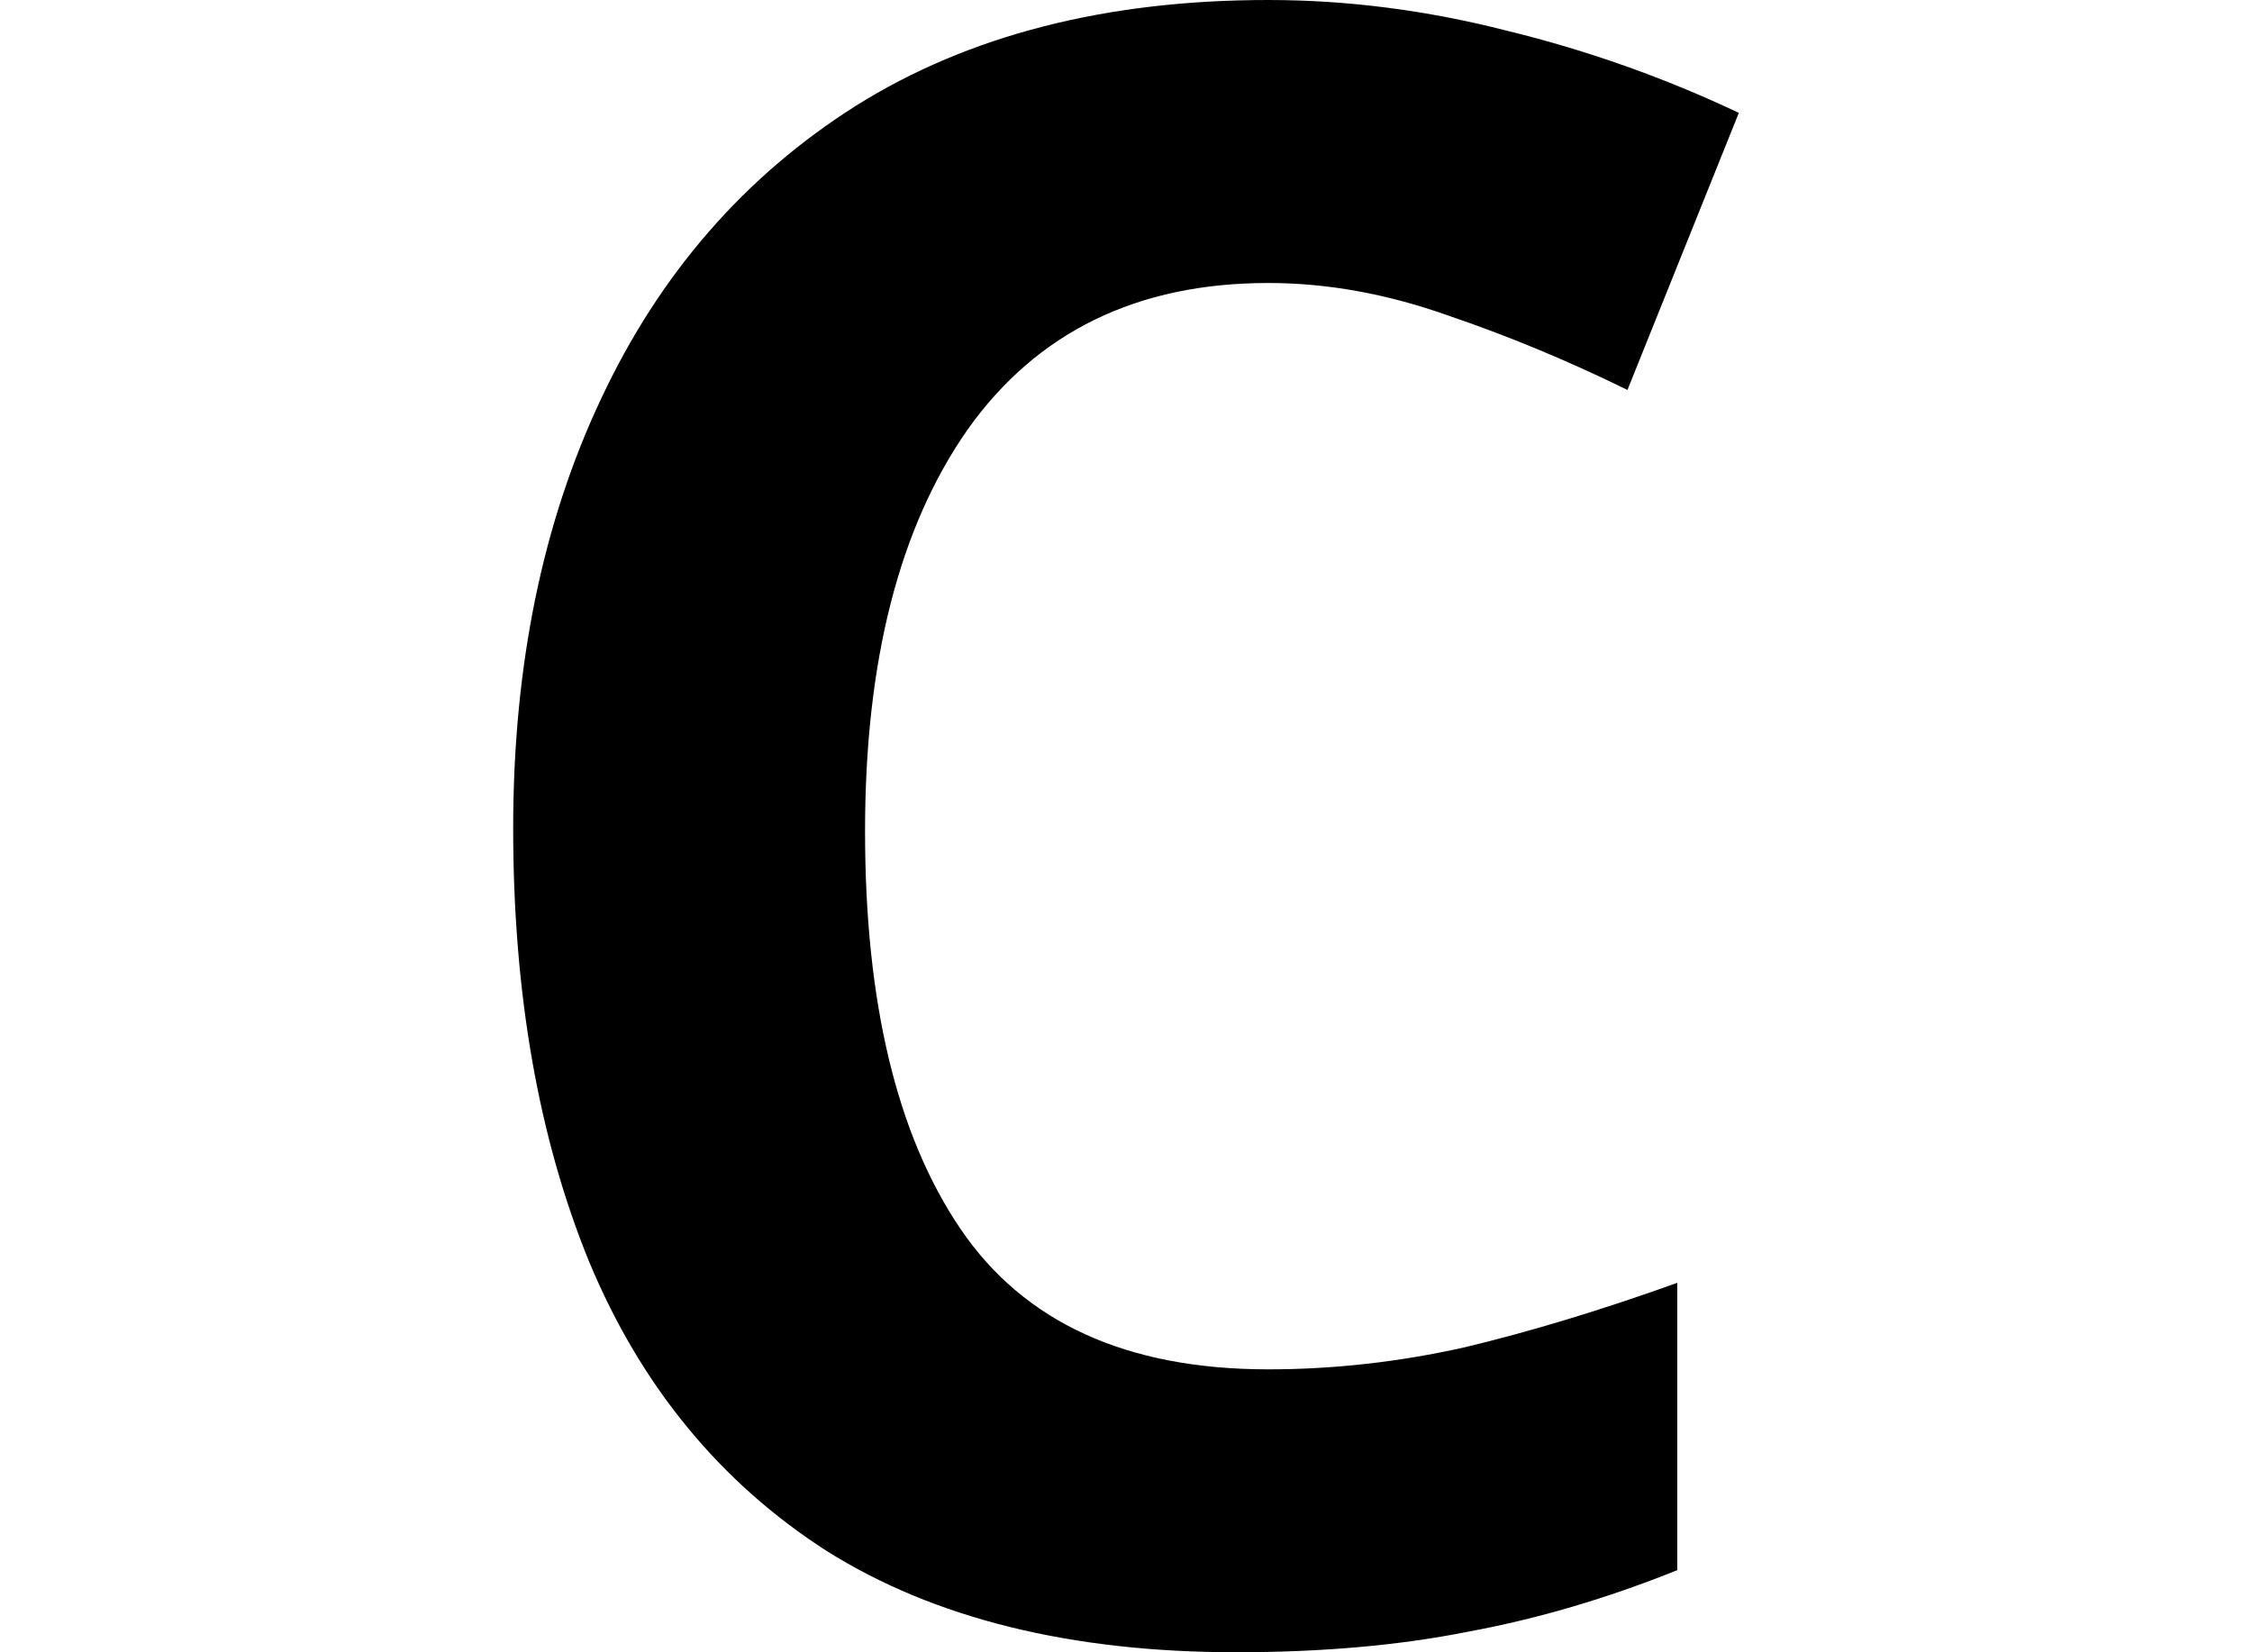 <svg height="17.609" viewBox="0 0 24 17.609" width="24" xmlns="http://www.w3.org/2000/svg">
<path d="M9.094,-0.234 Q6.453,-0.234 4.734,0.844 Q3.031,1.938 2.203,3.922 Q1.391,5.906 1.391,8.547 Q1.391,11.141 2.328,13.125 Q3.266,15.125 5.047,16.25 Q6.844,17.375 9.438,17.375 Q10.703,17.375 11.984,17.047 Q13.266,16.734 14.453,16.172 L13.266,13.219 Q12.312,13.688 11.344,14.016 Q10.375,14.359 9.438,14.359 Q7.344,14.359 6.234,12.797 Q5.141,11.234 5.141,8.516 Q5.141,5.781 6.156,4.281 Q7.172,2.781 9.438,2.781 Q10.484,2.781 11.531,3.016 Q12.578,3.266 13.797,3.703 L13.797,0.641 Q12.672,0.188 11.562,-0.016 Q10.469,-0.234 9.094,-0.234 Z" transform="translate(4.078, 17.375) scale(1, -1)"/>
</svg>
